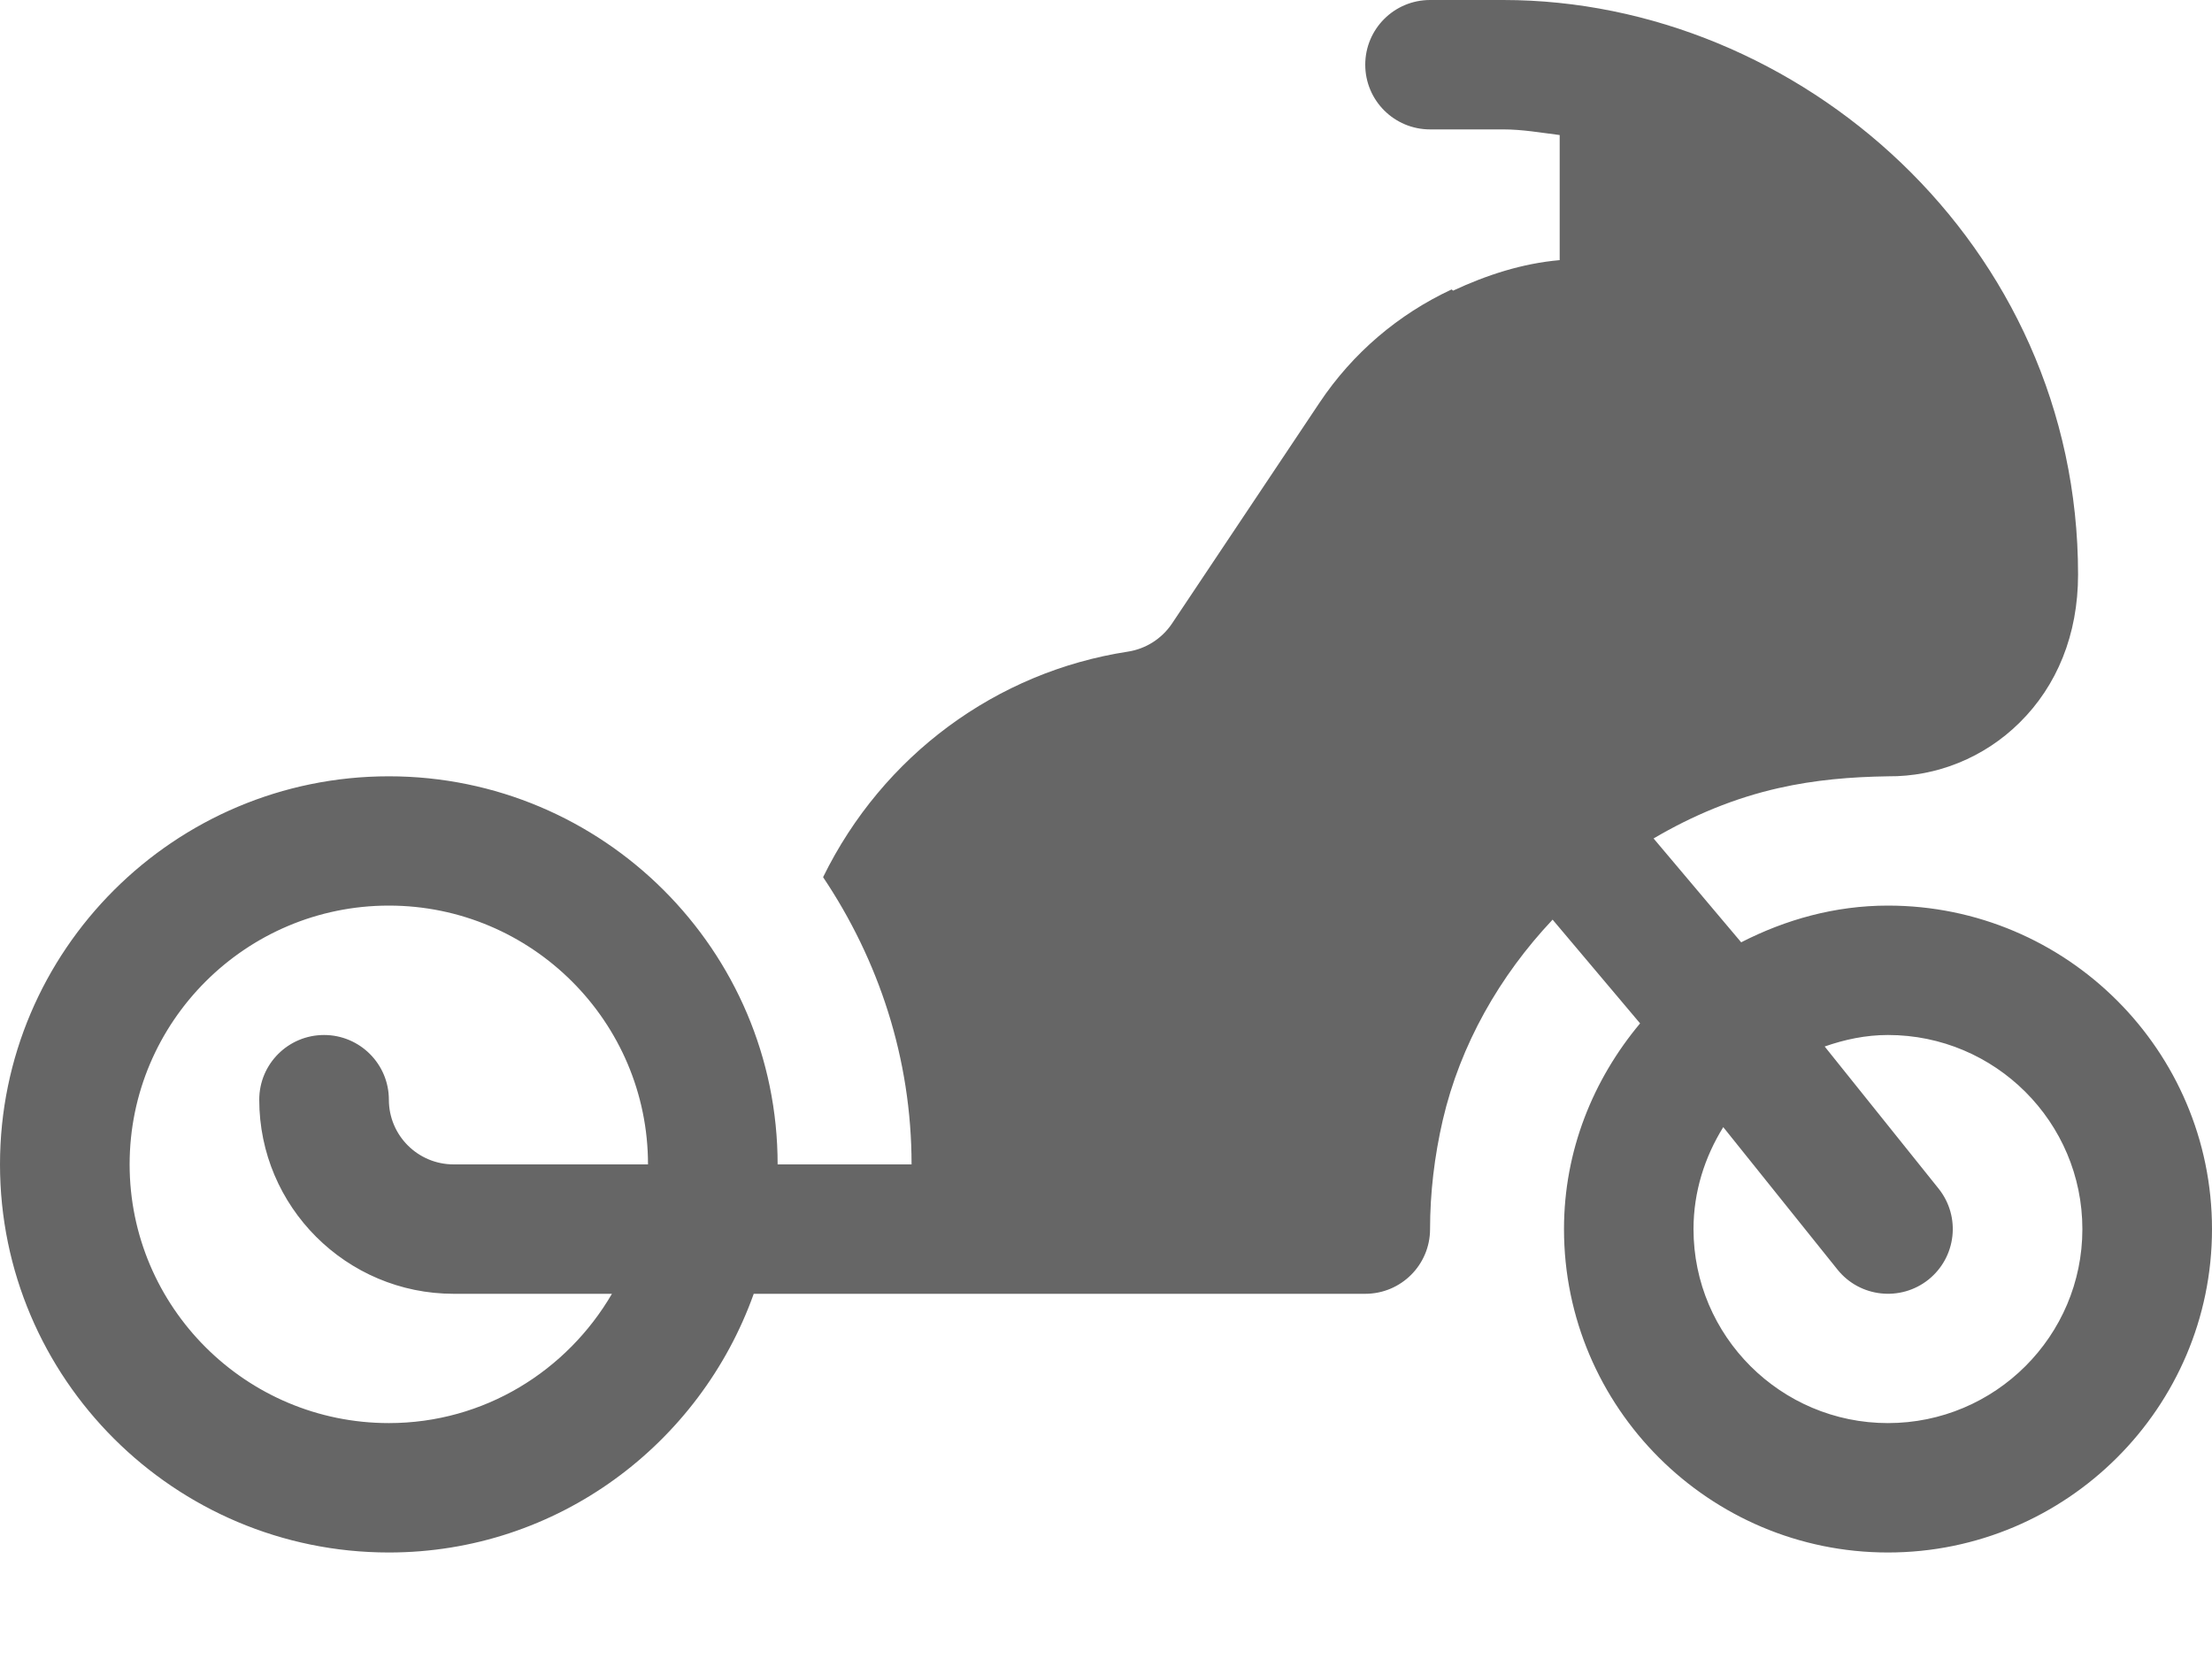 <svg width="20" height="15" viewBox="0 0 20 15" fill="none" xmlns="http://www.w3.org/2000/svg">
<path d="M17.07 8.188C16.59 8.188 16.143 8.315 15.743 8.52L14.951 7.581C15.302 7.374 15.682 7.215 16.084 7.125C16.411 7.051 16.735 7.024 17.073 7.019C17.51 7.023 17.94 6.851 18.261 6.533C18.597 6.201 18.789 5.74 18.789 5.195C18.789 2.2 16.261 0 13.592 0H12.93C12.606 0 12.344 0.262 12.344 0.585C12.344 0.908 12.606 1.17 12.93 1.17H13.592C13.766 1.17 13.933 1.2 14.102 1.221V2.352C13.761 2.382 13.441 2.487 13.138 2.628C13.134 2.624 13.129 2.621 13.125 2.617C12.644 2.841 12.23 3.192 11.93 3.642L10.596 5.639C10.504 5.775 10.36 5.867 10.197 5.892C9.011 6.074 7.982 6.829 7.442 7.931C7.943 8.678 8.242 9.568 8.242 10.528H7.031C7.031 8.593 5.454 7.019 3.516 7.019C1.577 7.019 0 8.593 0 10.528C0 12.463 1.577 14.037 3.516 14.037C5.041 14.037 6.33 13.056 6.815 11.698H12.344C12.668 11.698 12.93 11.436 12.93 11.113C12.93 10.788 12.969 10.456 13.045 10.127C13.204 9.444 13.56 8.822 14.038 8.315L14.829 9.253C14.405 9.76 14.141 10.403 14.141 11.113C14.141 12.725 15.455 14.037 17.07 14.037C18.686 14.037 20 12.725 20 11.113C20 9.5 18.686 8.188 17.07 8.188ZM3.516 12.867C2.223 12.867 1.172 11.818 1.172 10.528C1.172 9.238 2.223 8.188 3.516 8.188C4.808 8.188 5.859 9.238 5.859 10.528H4.102C3.778 10.528 3.516 10.266 3.516 9.943C3.516 9.62 3.253 9.358 2.93 9.358C2.606 9.358 2.344 9.62 2.344 9.943C2.344 10.911 3.132 11.698 4.102 11.698H5.533C5.127 12.394 4.379 12.867 3.516 12.867ZM17.07 12.867C16.101 12.867 15.312 12.08 15.312 11.113C15.312 10.774 15.414 10.46 15.581 10.191L16.613 11.478C16.816 11.732 17.185 11.77 17.436 11.57C17.689 11.367 17.73 11 17.528 10.747L16.498 9.462C16.678 9.399 16.869 9.358 17.07 9.358C18.04 9.358 18.828 10.145 18.828 11.113C18.828 12.08 18.04 12.867 17.07 12.867Z" fill="#666666"/>
</svg>
